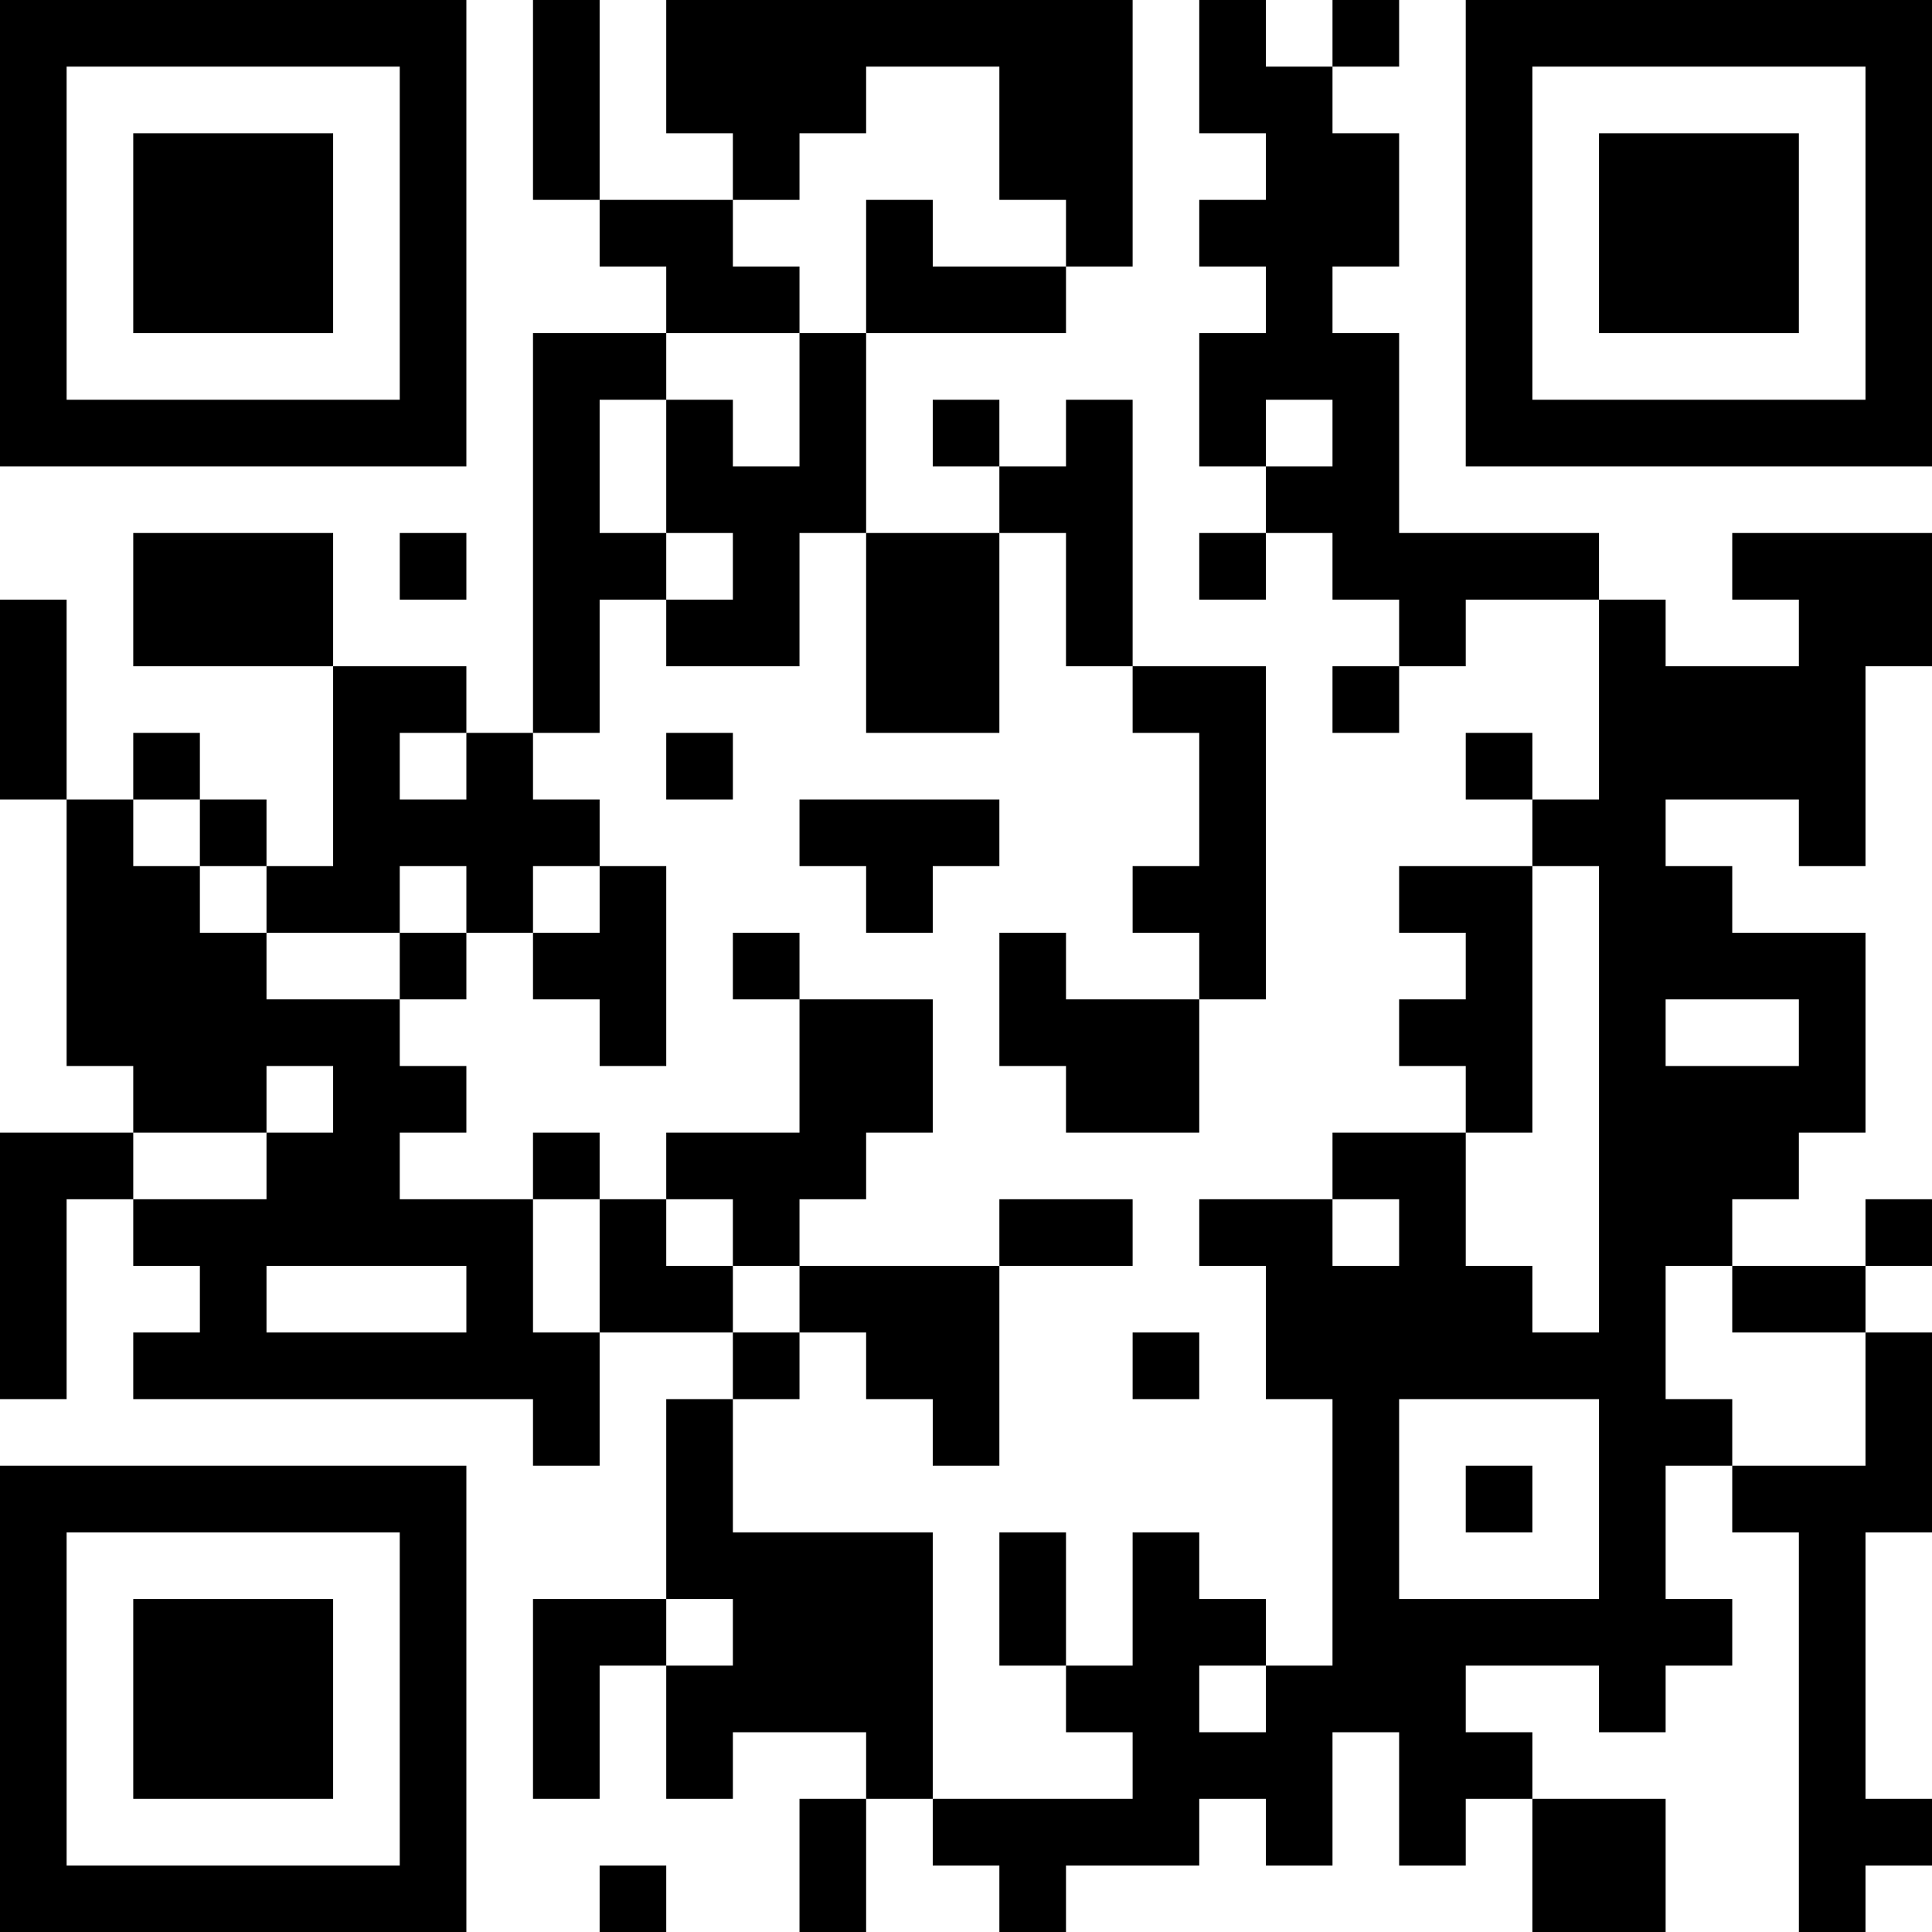 <?xml version="1.0" encoding="UTF-8"?>
<svg xmlns="http://www.w3.org/2000/svg" version="1.1" width="200" height="200" viewBox="0 0 200 200"><rect x="0" y="0" width="200" height="200" fill="#ffffff"/><g transform="scale(6.897)"><g transform="translate(0,0)"><path fill-rule="evenodd" d="M8 0L8 3L9 3L9 4L10 4L10 5L8 5L8 11L7 11L7 10L5 10L5 8L2 8L2 10L5 10L5 13L4 13L4 12L3 12L3 11L2 11L2 12L1 12L1 9L0 9L0 12L1 12L1 16L2 16L2 17L0 17L0 21L1 21L1 18L2 18L2 19L3 19L3 20L2 20L2 21L8 21L8 22L9 22L9 20L11 20L11 21L10 21L10 24L8 24L8 27L9 27L9 25L10 25L10 27L11 27L11 26L13 26L13 27L12 27L12 29L13 29L13 27L14 27L14 28L15 28L15 29L16 29L16 28L18 28L18 27L19 27L19 28L20 28L20 26L21 26L21 28L22 28L22 27L23 27L23 29L25 29L25 27L23 27L23 26L22 26L22 25L24 25L24 26L25 26L25 25L26 25L26 24L25 24L25 22L26 22L26 23L27 23L27 29L28 29L28 28L29 28L29 27L28 27L28 23L29 23L29 20L28 20L28 19L29 19L29 18L28 18L28 19L26 19L26 18L27 18L27 17L28 17L28 14L26 14L26 13L25 13L25 12L27 12L27 13L28 13L28 10L29 10L29 8L26 8L26 9L27 9L27 10L25 10L25 9L24 9L24 8L21 8L21 5L20 5L20 4L21 4L21 2L20 2L20 1L21 1L21 0L20 0L20 1L19 1L19 0L18 0L18 2L19 2L19 3L18 3L18 4L19 4L19 5L18 5L18 7L19 7L19 8L18 8L18 9L19 9L19 8L20 8L20 9L21 9L21 10L20 10L20 11L21 11L21 10L22 10L22 9L24 9L24 12L23 12L23 11L22 11L22 12L23 12L23 13L21 13L21 14L22 14L22 15L21 15L21 16L22 16L22 17L20 17L20 18L18 18L18 19L19 19L19 21L20 21L20 25L19 25L19 24L18 24L18 23L17 23L17 25L16 25L16 23L15 23L15 25L16 25L16 26L17 26L17 27L14 27L14 23L11 23L11 21L12 21L12 20L13 20L13 21L14 21L14 22L15 22L15 19L17 19L17 18L15 18L15 19L12 19L12 18L13 18L13 17L14 17L14 15L12 15L12 14L11 14L11 15L12 15L12 17L10 17L10 18L9 18L9 17L8 17L8 18L6 18L6 17L7 17L7 16L6 16L6 15L7 15L7 14L8 14L8 15L9 15L9 16L10 16L10 13L9 13L9 12L8 12L8 11L9 11L9 9L10 9L10 10L12 10L12 8L13 8L13 11L15 11L15 8L16 8L16 10L17 10L17 11L18 11L18 13L17 13L17 14L18 14L18 15L16 15L16 14L15 14L15 16L16 16L16 17L18 17L18 15L19 15L19 10L17 10L17 6L16 6L16 7L15 7L15 6L14 6L14 7L15 7L15 8L13 8L13 5L16 5L16 4L17 4L17 0L10 0L10 2L11 2L11 3L9 3L9 0ZM13 1L13 2L12 2L12 3L11 3L11 4L12 4L12 5L10 5L10 6L9 6L9 8L10 8L10 9L11 9L11 8L10 8L10 6L11 6L11 7L12 7L12 5L13 5L13 3L14 3L14 4L16 4L16 3L15 3L15 1ZM19 6L19 7L20 7L20 6ZM6 8L6 9L7 9L7 8ZM6 11L6 12L7 12L7 11ZM10 11L10 12L11 12L11 11ZM2 12L2 13L3 13L3 14L4 14L4 15L6 15L6 14L7 14L7 13L6 13L6 14L4 14L4 13L3 13L3 12ZM12 12L12 13L13 13L13 14L14 14L14 13L15 13L15 12ZM8 13L8 14L9 14L9 13ZM23 13L23 17L22 17L22 19L23 19L23 20L24 20L24 13ZM25 15L25 16L27 16L27 15ZM4 16L4 17L2 17L2 18L4 18L4 17L5 17L5 16ZM8 18L8 20L9 20L9 18ZM10 18L10 19L11 19L11 20L12 20L12 19L11 19L11 18ZM20 18L20 19L21 19L21 18ZM4 19L4 20L7 20L7 19ZM25 19L25 21L26 21L26 22L28 22L28 20L26 20L26 19ZM17 20L17 21L18 21L18 20ZM21 21L21 24L24 24L24 21ZM22 22L22 23L23 23L23 22ZM10 24L10 25L11 25L11 24ZM18 25L18 26L19 26L19 25ZM9 28L9 29L10 29L10 28ZM0 0L0 7L7 7L7 0ZM1 1L1 6L6 6L6 1ZM2 2L2 5L5 5L5 2ZM22 0L22 7L29 7L29 0ZM23 1L23 6L28 6L28 1ZM24 2L24 5L27 5L27 2ZM0 22L0 29L7 29L7 22ZM1 23L1 28L6 28L6 23ZM2 24L2 27L5 27L5 24Z" fill="#000000"/></g></g></svg>
